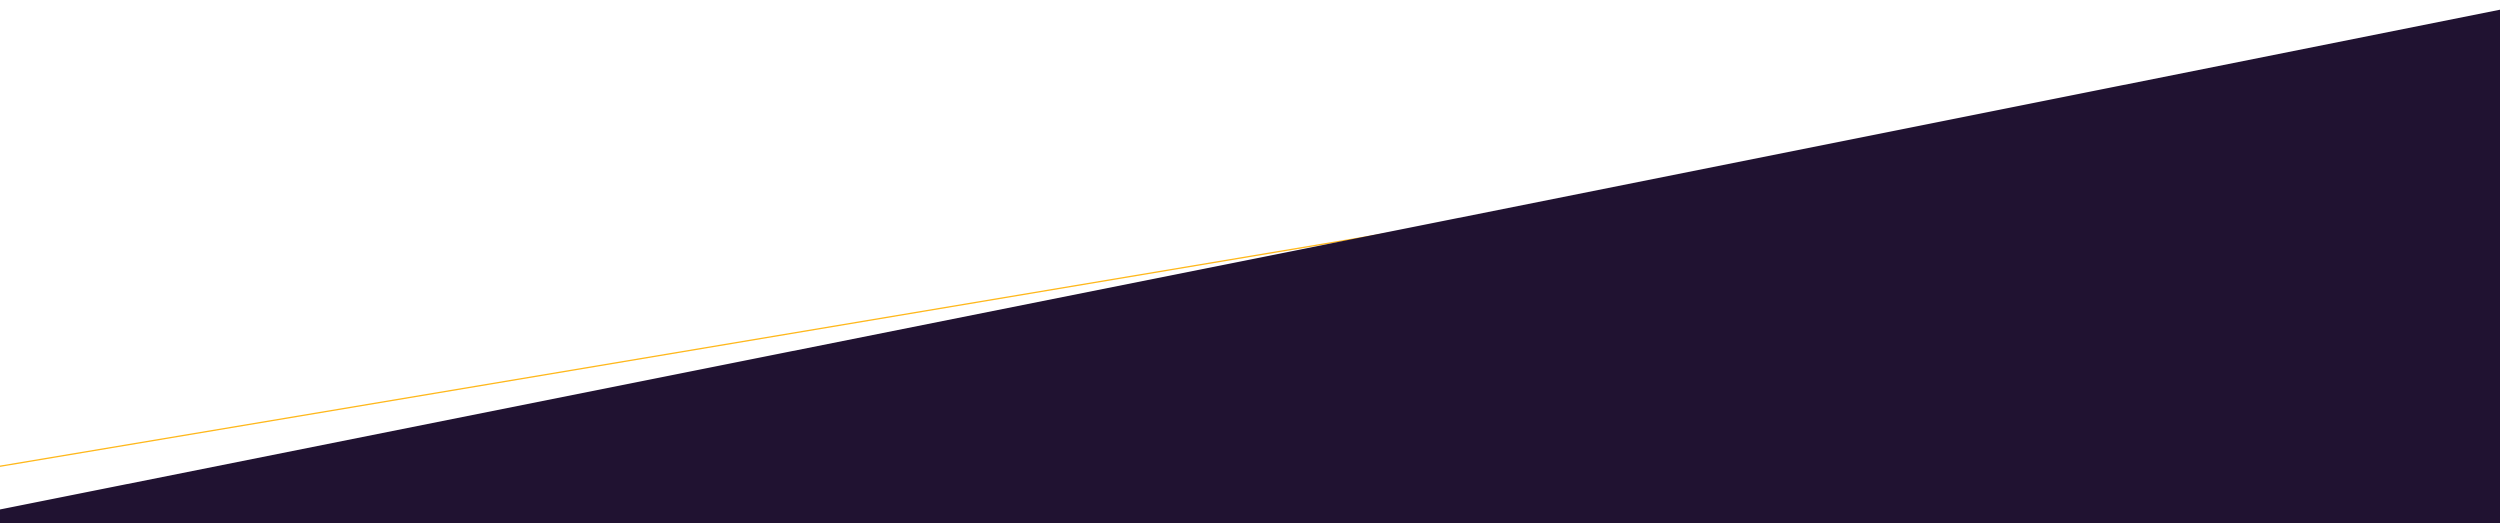 <svg xmlns="http://www.w3.org/2000/svg" xmlns:xlink="http://www.w3.org/1999/xlink" width="1920" height="402" viewBox="0 0 1920 402">
  <defs>
    <clipPath id="clip-path">
      <rect id="Retângulo_124" data-name="Retângulo 124" width="1920" height="402" transform="translate(0 5040)" fill="#2e1a47"/>
    </clipPath>
  </defs>
  <g id="slice-ser-notavel-cima" transform="translate(0 -5040)" clip-path="url(#clip-path)">
    <path id="shape-borda-amarela-notavel" d="M10048.434,5764.66l2020.092-638.124,133.459,728.521-2081.073,569.015Z" transform="translate(-9279.145 -1686.998) rotate(8)" fill="none" stroke="#ffb81c" stroke-width="1"/>
    <path id="fundo-roxo-notavel" d="M9935.814,5713.383l2336.176-467-49.75,729.4L9935.814,6350.234Z" transform="translate(-10076.176 -254.063)" fill="#201231"/>
  </g>
</svg>
